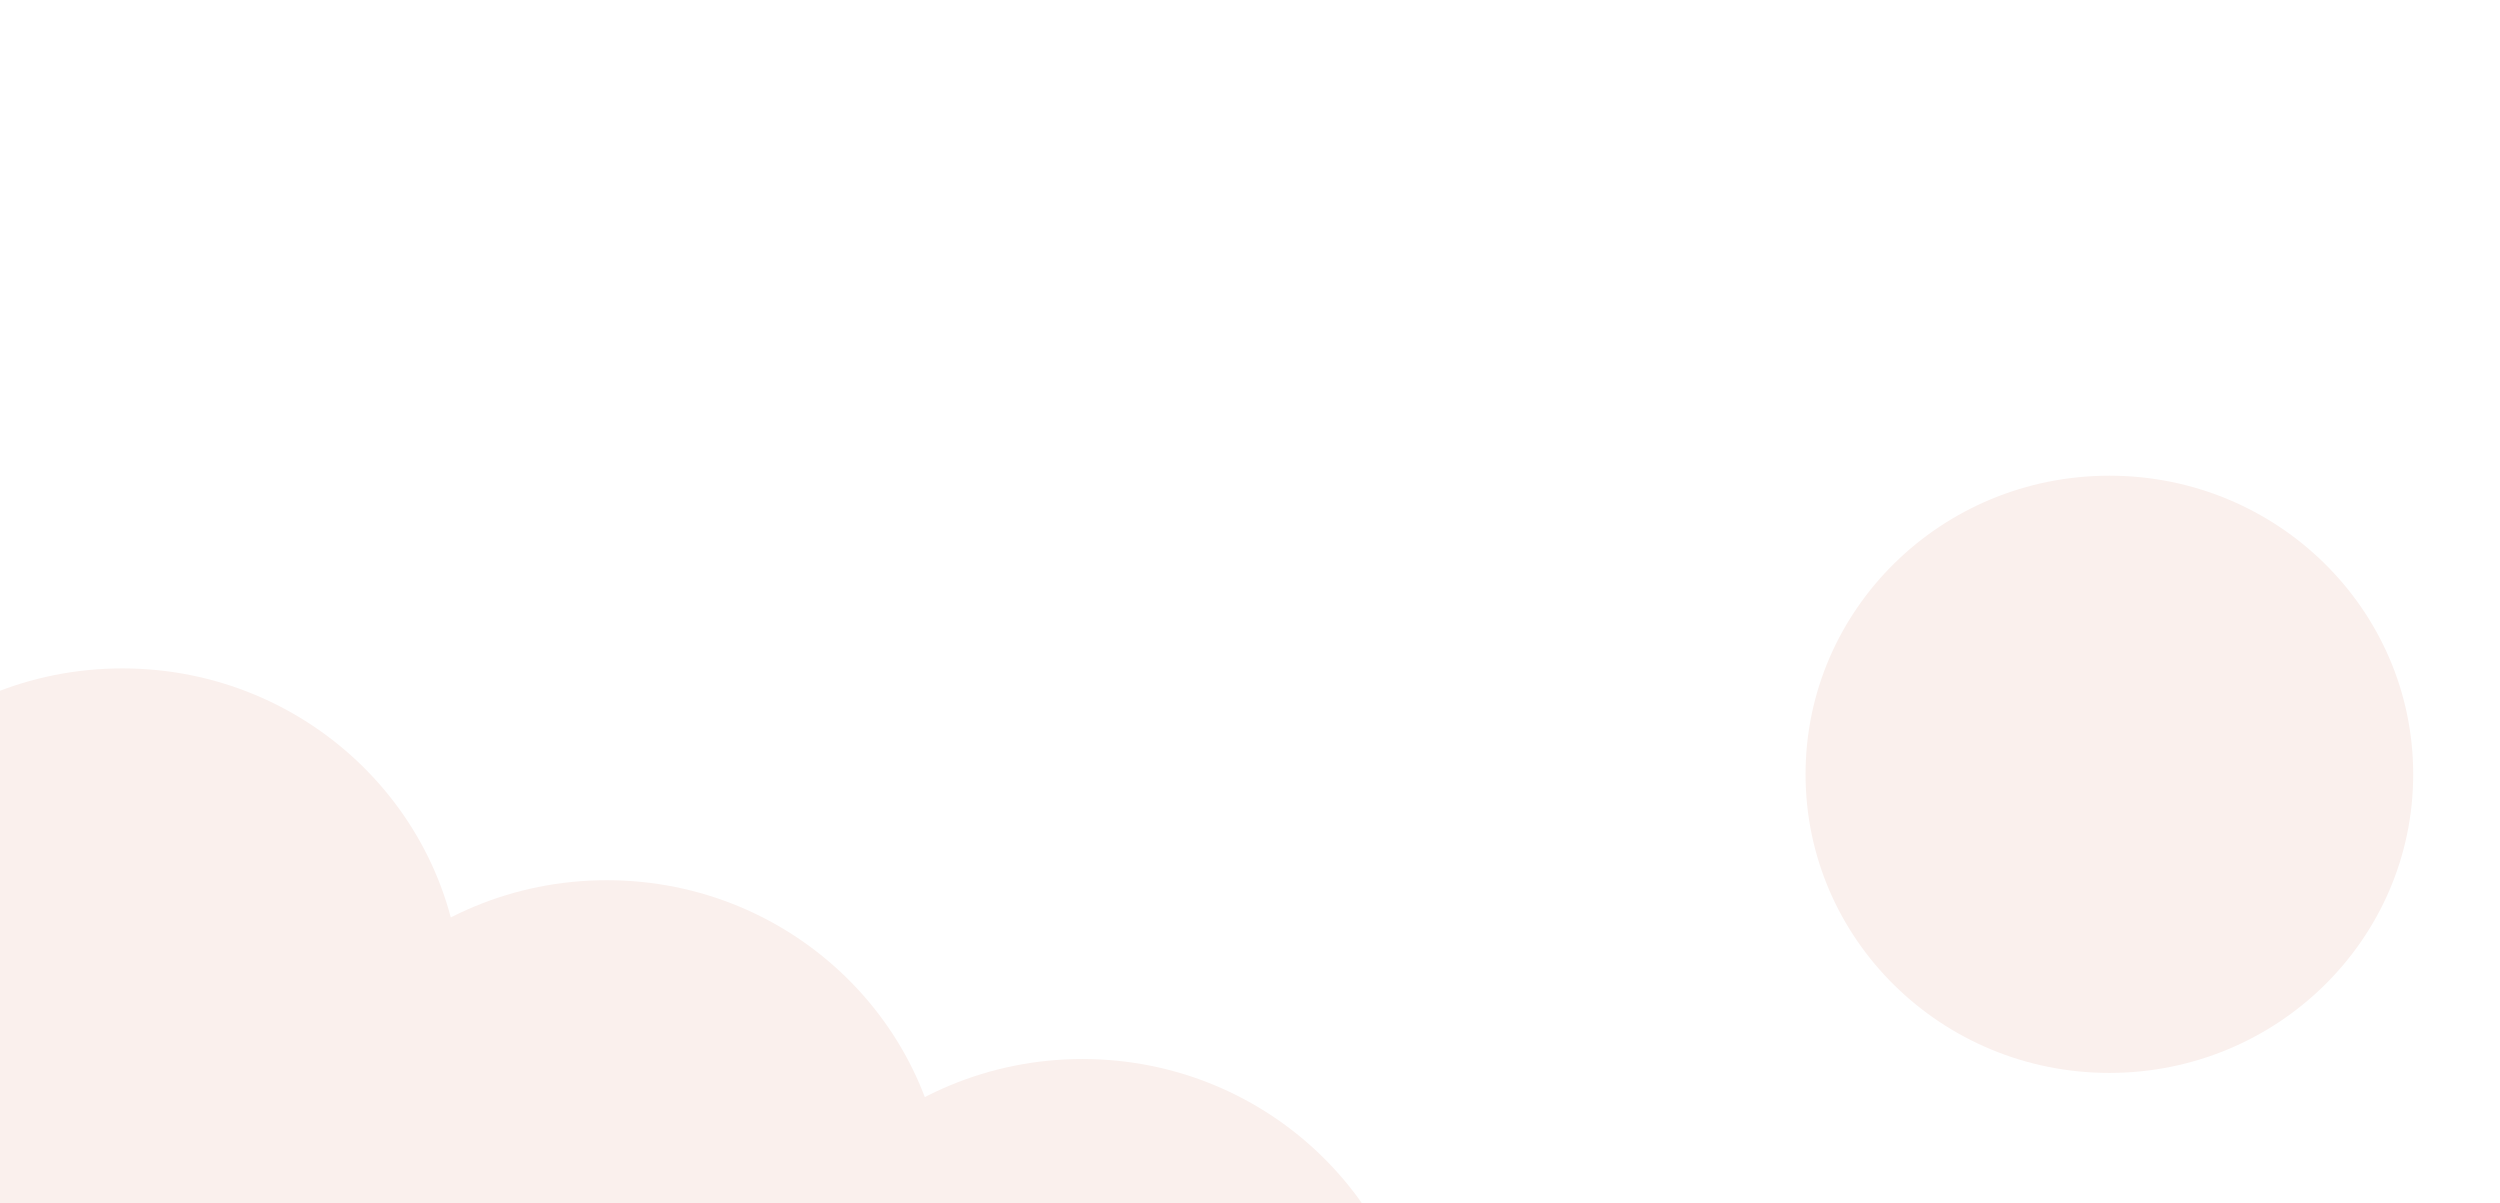 <svg width="1440" height="693" viewBox="0 0 1440 693" fill="none" xmlns="http://www.w3.org/2000/svg">
<rect x="0" y="0" width="1440" height="693" fill="#333333" stroke="none"/>
<g clip-path="url(#clip0_5_20)">
<rect width="1440" height="693" fill="white"/>
<ellipse cx="1215" cy="446" rx="175" ry="172" fill="#FAF0ED"/>
<path fill-rule="evenodd" clip-rule="evenodd" d="M266 577.158V1102H-125V577.158V577H-125C-124.913 470.947 -37.418 385 70.5 385C178.418 385 265.913 470.947 266 577C266 577.053 266 577.106 266 577.158Z" fill="#FAF0ED"/>
<path fill-rule="evenodd" clip-rule="evenodd" d="M545 699.158V1182H154V699.158V699H154C154.087 592.947 241.582 507 349.5 507C457.418 507 544.913 592.947 545 699C545 699.053 545 699.106 545 699.158Z" fill="#FAF0ED"/>
<path fill-rule="evenodd" clip-rule="evenodd" d="M819 802.158C819 696.032 731.472 610 623.5 610C515.528 610 428 696.032 428 802.158V1060H819V802.158Z" fill="#FAF0ED"/>
</g>
<defs>
<clipPath id="clip0_5_20">
<rect width="1440" height="693" fill="white"/>
</clipPath>
</defs>
</svg>
